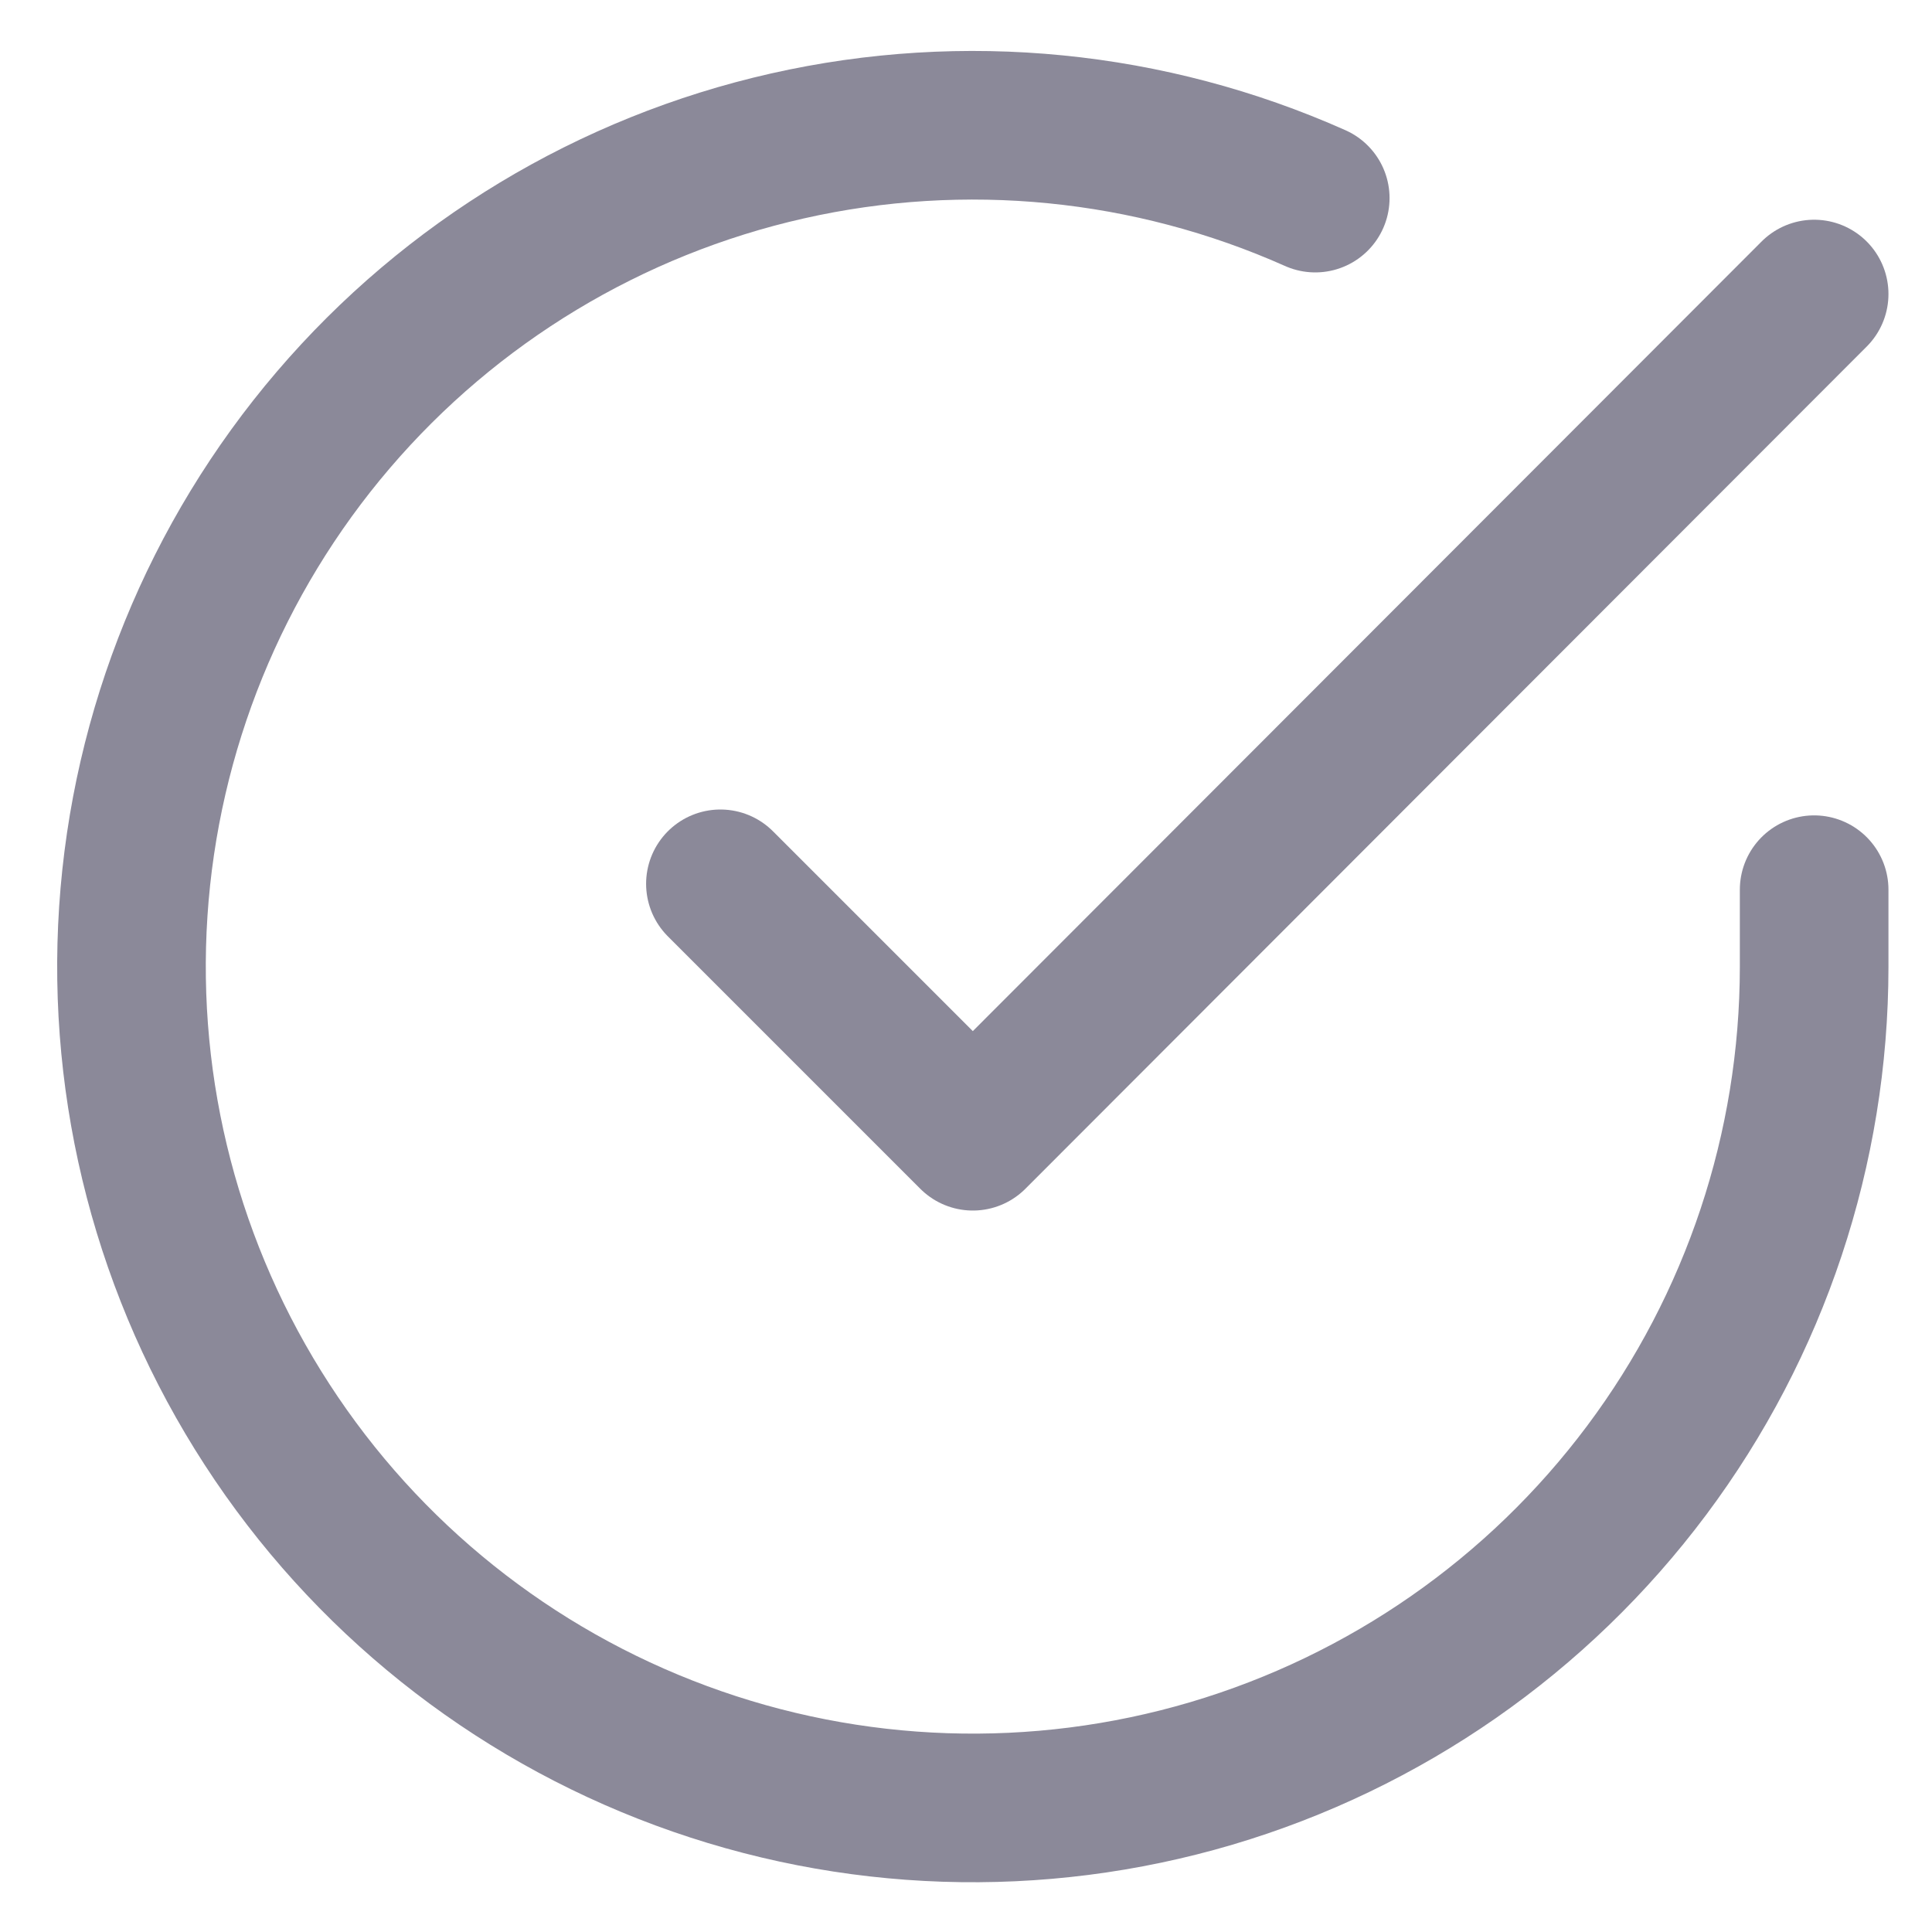 <svg width="26" height="26" viewBox="0 0 26 26" fill="none" xmlns="http://www.w3.org/2000/svg">
<path d="M24.414 11.973V13.014C24.413 15.456 23.622 17.832 22.16 19.787C20.698 21.743 18.643 23.173 16.302 23.866C13.961 24.558 11.458 24.475 9.168 23.628C6.878 22.782 4.922 21.219 3.594 19.17C2.265 17.122 1.633 14.699 1.794 12.263C1.955 9.827 2.899 7.508 4.485 5.652C6.071 3.796 8.215 2.502 10.597 1.964C12.978 1.426 15.47 1.672 17.7 2.666" stroke="#8B8999" stroke-width="2" stroke-linecap="round" stroke-linejoin="round"/>
<path d="M24.414 3.957L13.092 15.291L9.695 11.894" stroke="#8B8999" stroke-width="2" stroke-linecap="round" stroke-linejoin="round"/>
</svg>
